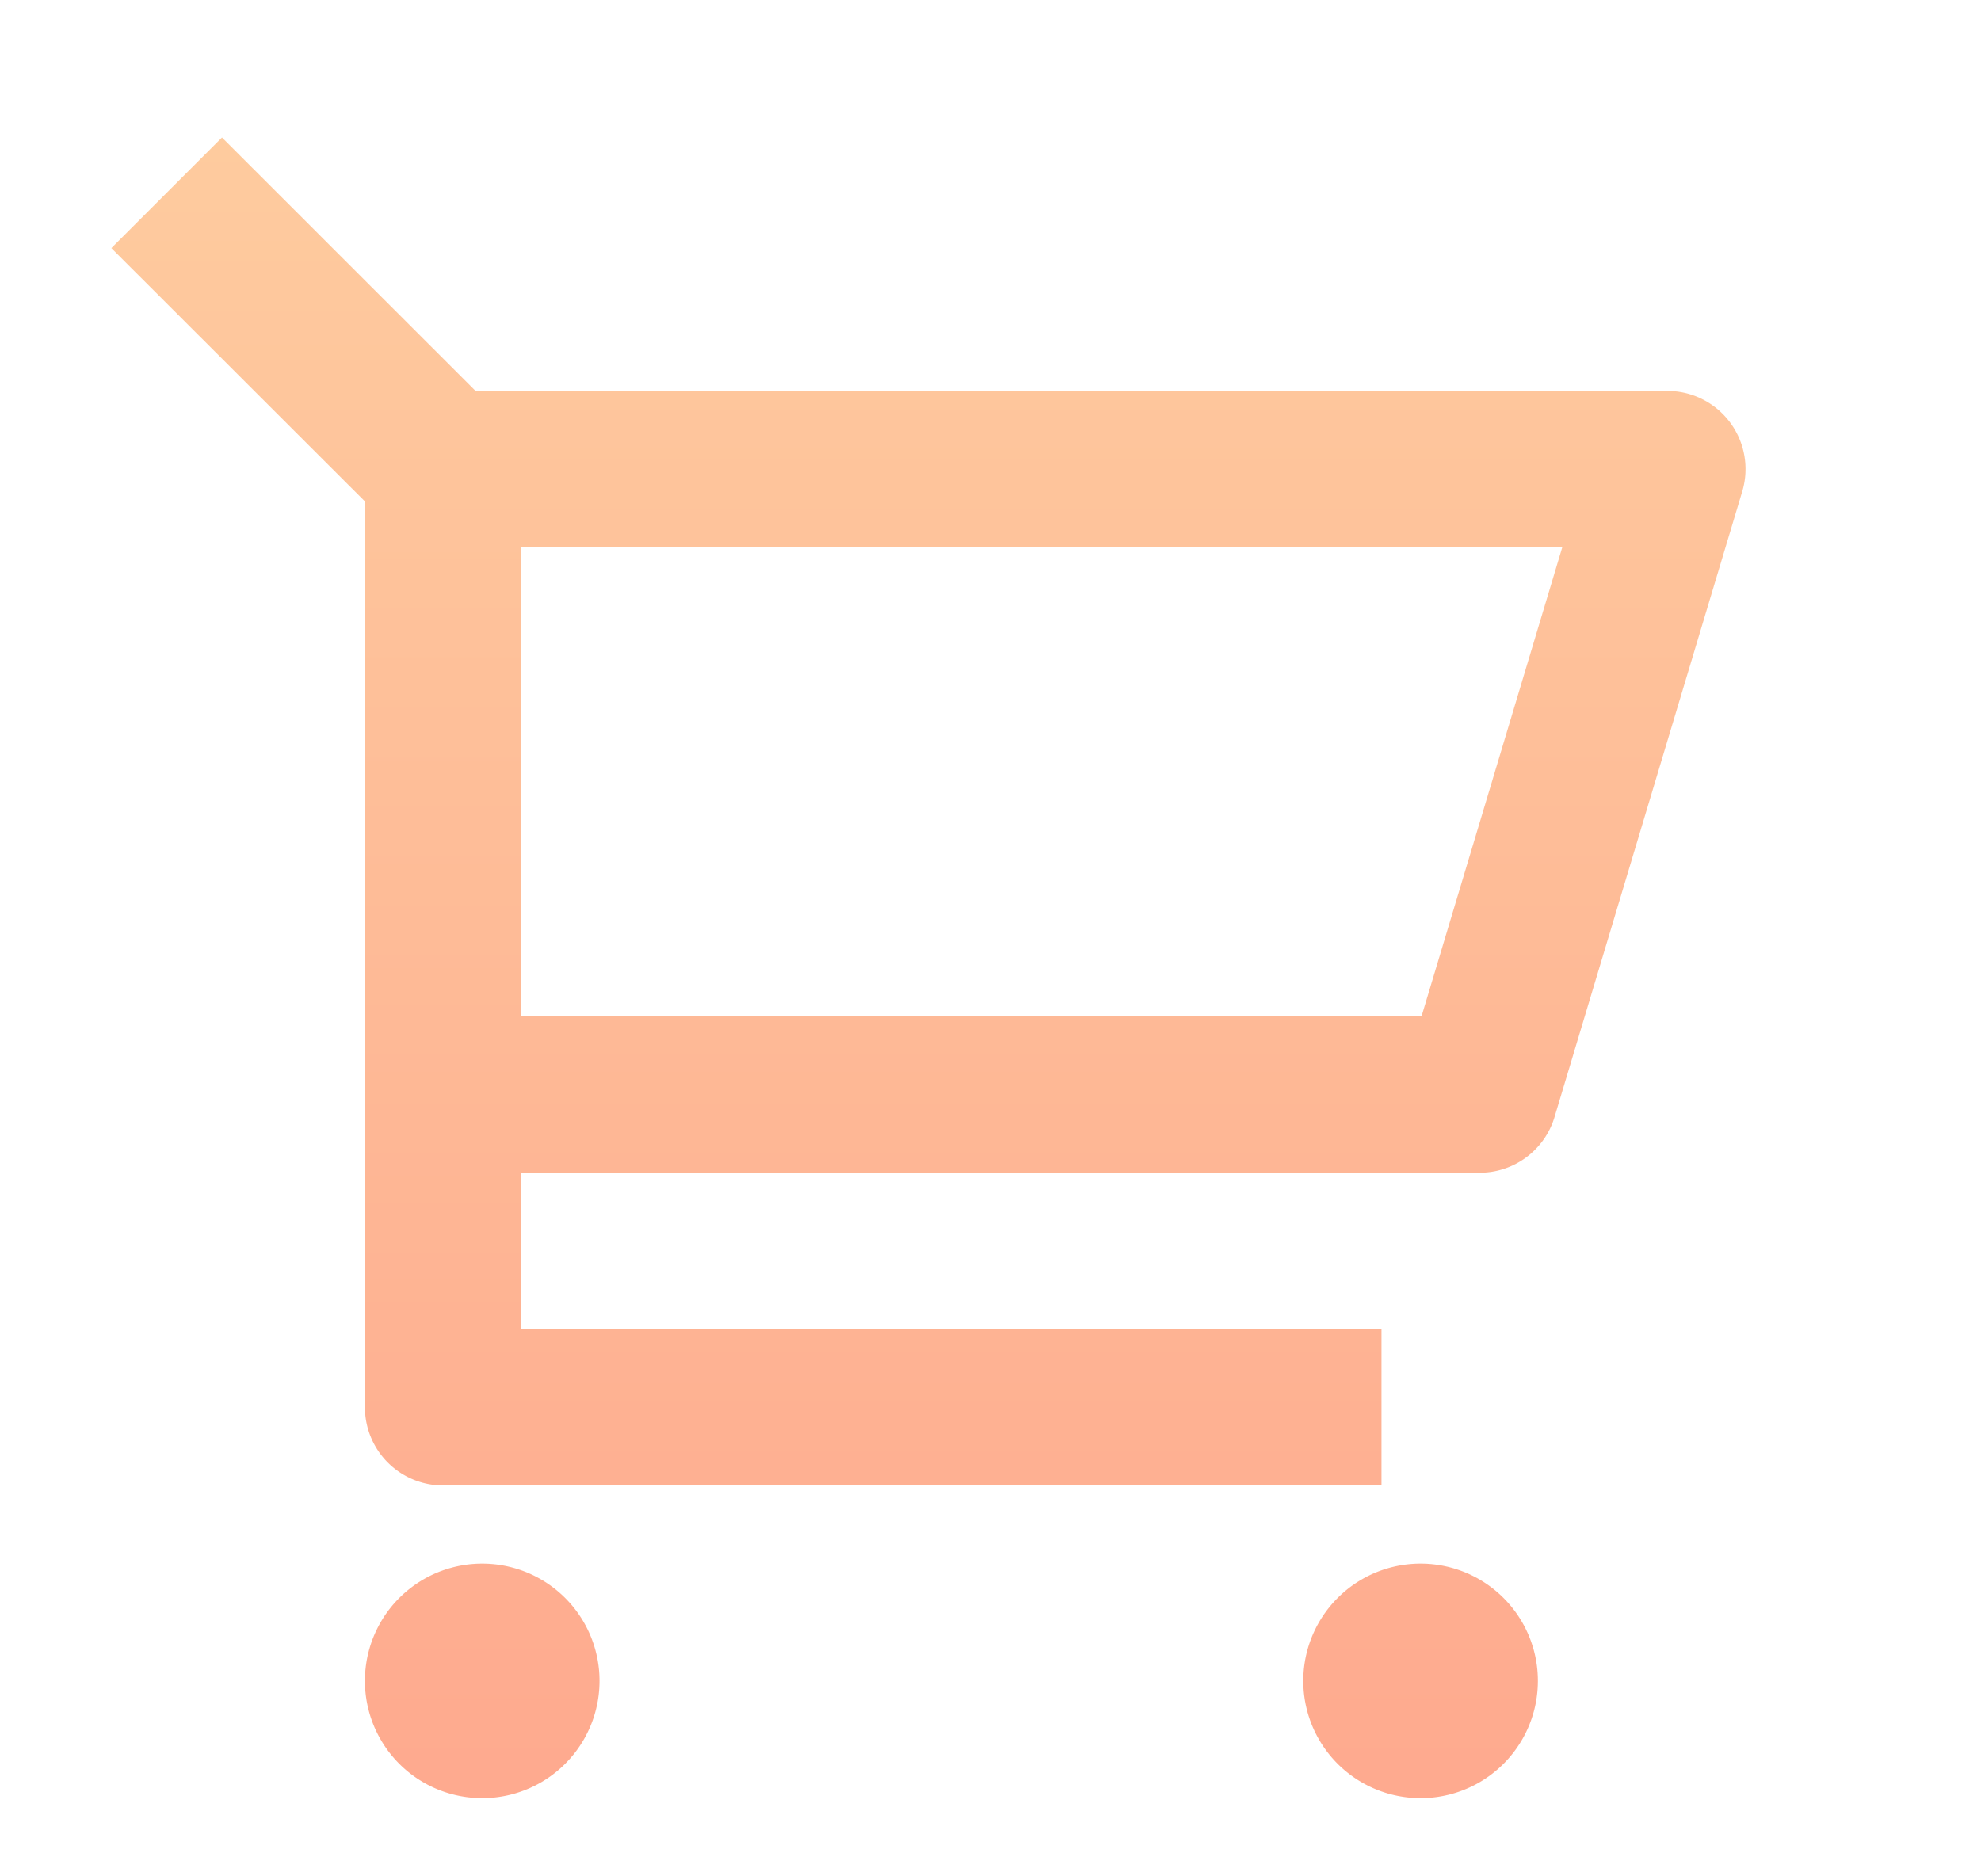<svg width="19" height="18" fill="none" xmlns="http://www.w3.org/2000/svg"><path d="M3.5 4.81 1.068 2.38l1.061-1.061L4.561 3.75h11.431a.75.75 0 0 1 .718.965l-1.8 6a.75.75 0 0 1-.718.535H5v1.5h8.25v1.5h-9a.75.75 0 0 1-.75-.75V4.81zm1.5.44v4.5h8.634l1.35-4.5H5zm-.375 12a1.125 1.125 0 1 1 0-2.25 1.125 1.125 0 0 1 0 2.25zm9 0a1.125 1.125 0 1 1 0-2.25 1.125 1.125 0 0 1 0 2.25z" fill="url(#a)" opacity=".5"/><defs><linearGradient id="a" x1="8.905" y1="1.318" x2="8.905" y2="17.25" gradientUnits="userSpaceOnUse"><stop stop-color="#FE983F"/><stop offset="1" stop-color="#FF551F"/></linearGradient></defs></svg>